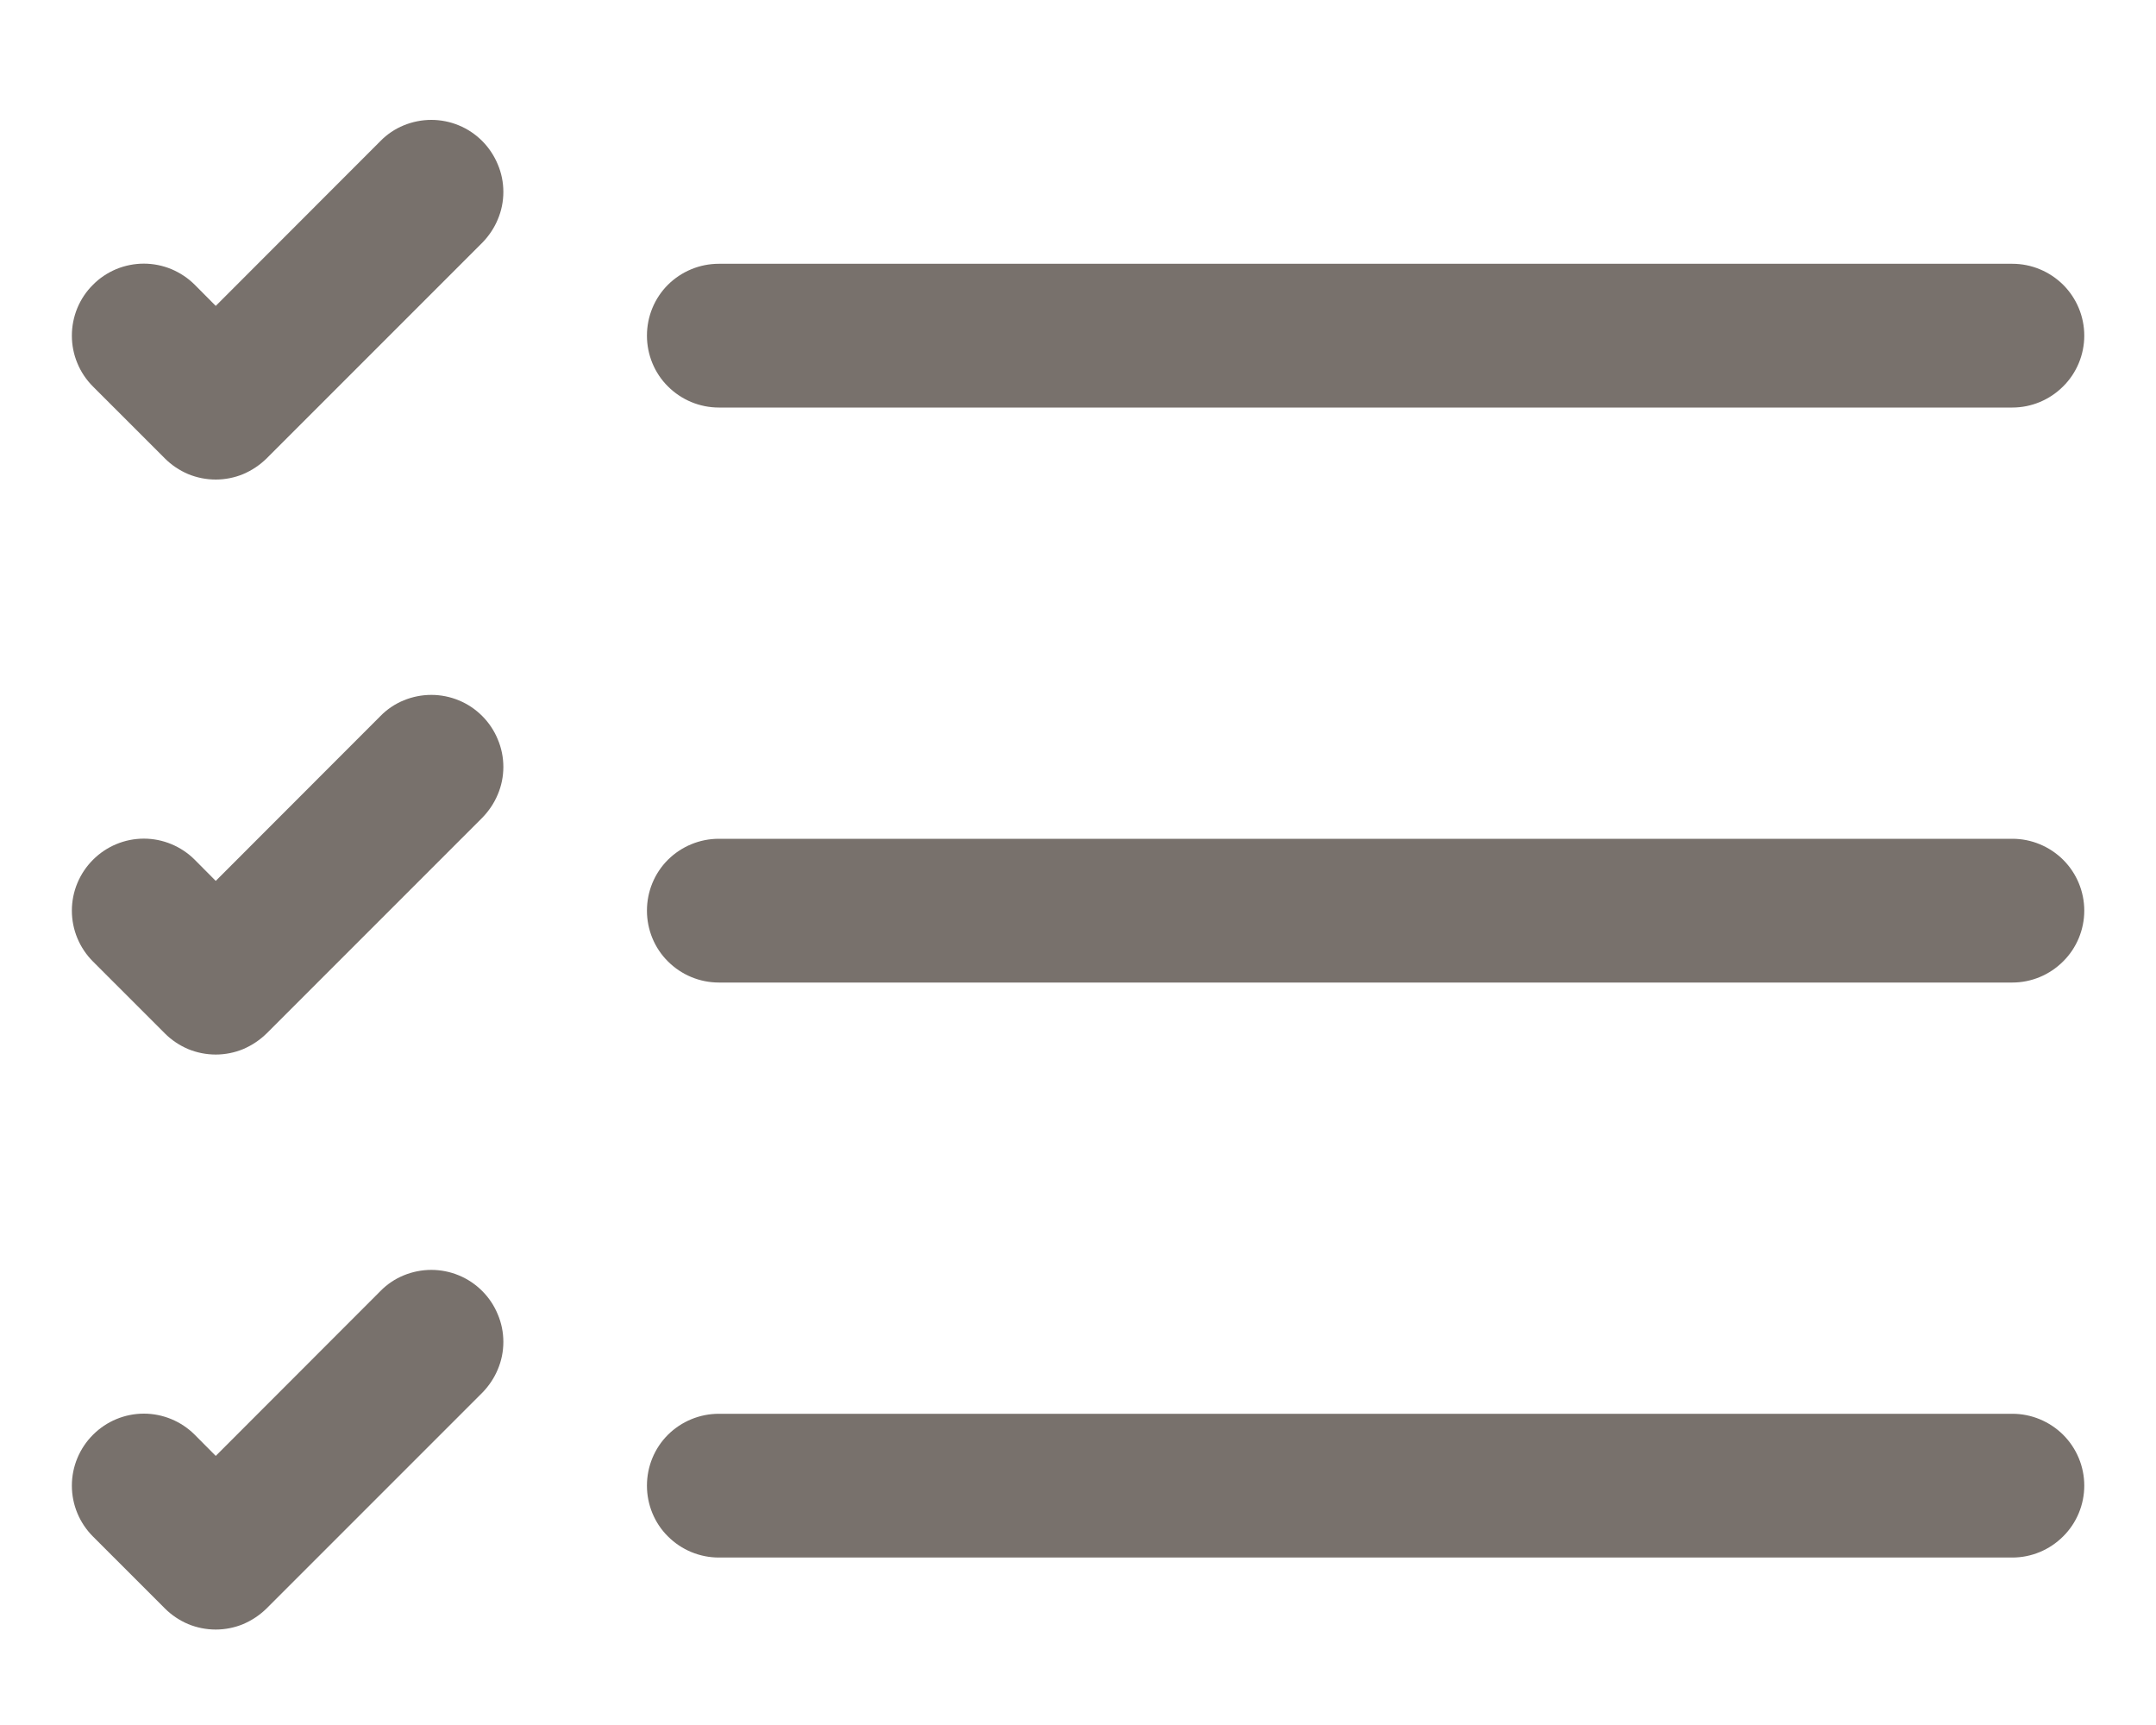 <svg width="15" height="12" viewBox="0 0 15 12" fill="none" xmlns="http://www.w3.org/2000/svg">
<path fill-rule="evenodd" clip-rule="evenodd" d="M4.501 10.335C4.501 10.202 4.553 10.075 4.647 9.981C4.741 9.888 4.868 9.835 5.001 9.835H14.001C14.133 9.835 14.26 9.888 14.354 9.981C14.448 10.075 14.501 10.202 14.501 10.335C14.501 10.467 14.448 10.595 14.354 10.688C14.26 10.782 14.133 10.835 14.001 10.835H5.001C4.868 10.835 4.741 10.782 4.647 10.688C4.553 10.595 4.501 10.467 4.501 10.335ZM4.501 6.335C4.501 6.202 4.553 6.075 4.647 5.981C4.741 5.888 4.868 5.835 5.001 5.835H14.001C14.133 5.835 14.26 5.888 14.354 5.981C14.448 6.075 14.501 6.202 14.501 6.335C14.501 6.467 14.448 6.595 14.354 6.688C14.26 6.782 14.133 6.835 14.001 6.835H5.001C4.868 6.835 4.741 6.782 4.647 6.688C4.553 6.595 4.501 6.467 4.501 6.335ZM4.501 2.335C4.501 2.202 4.553 2.075 4.647 1.981C4.741 1.888 4.868 1.835 5.001 1.835H14.001C14.133 1.835 14.26 1.888 14.354 1.981C14.448 2.075 14.501 2.202 14.501 2.335C14.501 2.467 14.448 2.595 14.354 2.688C14.26 2.782 14.133 2.835 14.001 2.835H5.001C4.868 2.835 4.741 2.782 4.647 2.688C4.553 2.595 4.501 2.467 4.501 2.335ZM3.355 0.981C3.401 1.027 3.438 1.083 3.463 1.143C3.489 1.204 3.502 1.269 3.502 1.335C3.502 1.401 3.489 1.466 3.463 1.527C3.438 1.587 3.401 1.642 3.355 1.689L1.855 3.189C1.808 3.235 1.753 3.272 1.692 3.298C1.632 3.323 1.566 3.336 1.501 3.336C1.435 3.336 1.37 3.323 1.309 3.298C1.248 3.272 1.193 3.235 1.147 3.189L0.647 2.689C0.6 2.642 0.563 2.587 0.538 2.526C0.513 2.466 0.5 2.401 0.5 2.335C0.5 2.269 0.513 2.204 0.538 2.143C0.563 2.083 0.6 2.027 0.647 1.981C0.693 1.934 0.748 1.898 0.809 1.872C0.87 1.847 0.935 1.834 1.001 1.834C1.066 1.834 1.131 1.847 1.192 1.872C1.253 1.898 1.308 1.934 1.355 1.981L1.501 2.128L2.647 0.981C2.693 0.934 2.748 0.897 2.809 0.872C2.87 0.847 2.935 0.834 3.001 0.834C3.066 0.834 3.132 0.847 3.192 0.872C3.253 0.897 3.308 0.934 3.355 0.981ZM3.355 4.981C3.401 5.027 3.438 5.082 3.463 5.143C3.489 5.204 3.502 5.269 3.502 5.335C3.502 5.401 3.489 5.466 3.463 5.527C3.438 5.587 3.401 5.642 3.355 5.689L1.855 7.189C1.808 7.235 1.753 7.272 1.692 7.298C1.632 7.323 1.566 7.336 1.501 7.336C1.435 7.336 1.37 7.323 1.309 7.298C1.248 7.272 1.193 7.235 1.147 7.189L0.647 6.689C0.553 6.595 0.5 6.468 0.5 6.335C0.5 6.202 0.553 6.075 0.647 5.981C0.741 5.887 0.868 5.834 1.001 5.834C1.133 5.834 1.261 5.887 1.355 5.981L1.501 6.128L2.647 4.981C2.693 4.934 2.748 4.897 2.809 4.872C2.87 4.847 2.935 4.834 3.001 4.834C3.066 4.834 3.132 4.847 3.192 4.872C3.253 4.897 3.308 4.934 3.355 4.981ZM3.355 8.981C3.401 9.027 3.438 9.082 3.463 9.143C3.489 9.204 3.502 9.269 3.502 9.335C3.502 9.401 3.489 9.466 3.463 9.527C3.438 9.587 3.401 9.642 3.355 9.689L1.855 11.189C1.808 11.235 1.753 11.272 1.692 11.298C1.632 11.323 1.566 11.336 1.501 11.336C1.435 11.336 1.37 11.323 1.309 11.298C1.248 11.272 1.193 11.235 1.147 11.189L0.647 10.689C0.553 10.595 0.5 10.468 0.5 10.335C0.5 10.202 0.553 10.075 0.647 9.981C0.741 9.887 0.868 9.834 1.001 9.834C1.133 9.834 1.261 9.887 1.355 9.981L1.501 10.128L2.647 8.981C2.693 8.934 2.748 8.897 2.809 8.872C2.87 8.847 2.935 8.834 3.001 8.834C3.066 8.834 3.132 8.847 3.192 8.872C3.253 8.897 3.308 8.934 3.355 8.981Z" fill="#78716C"/>
</svg>
